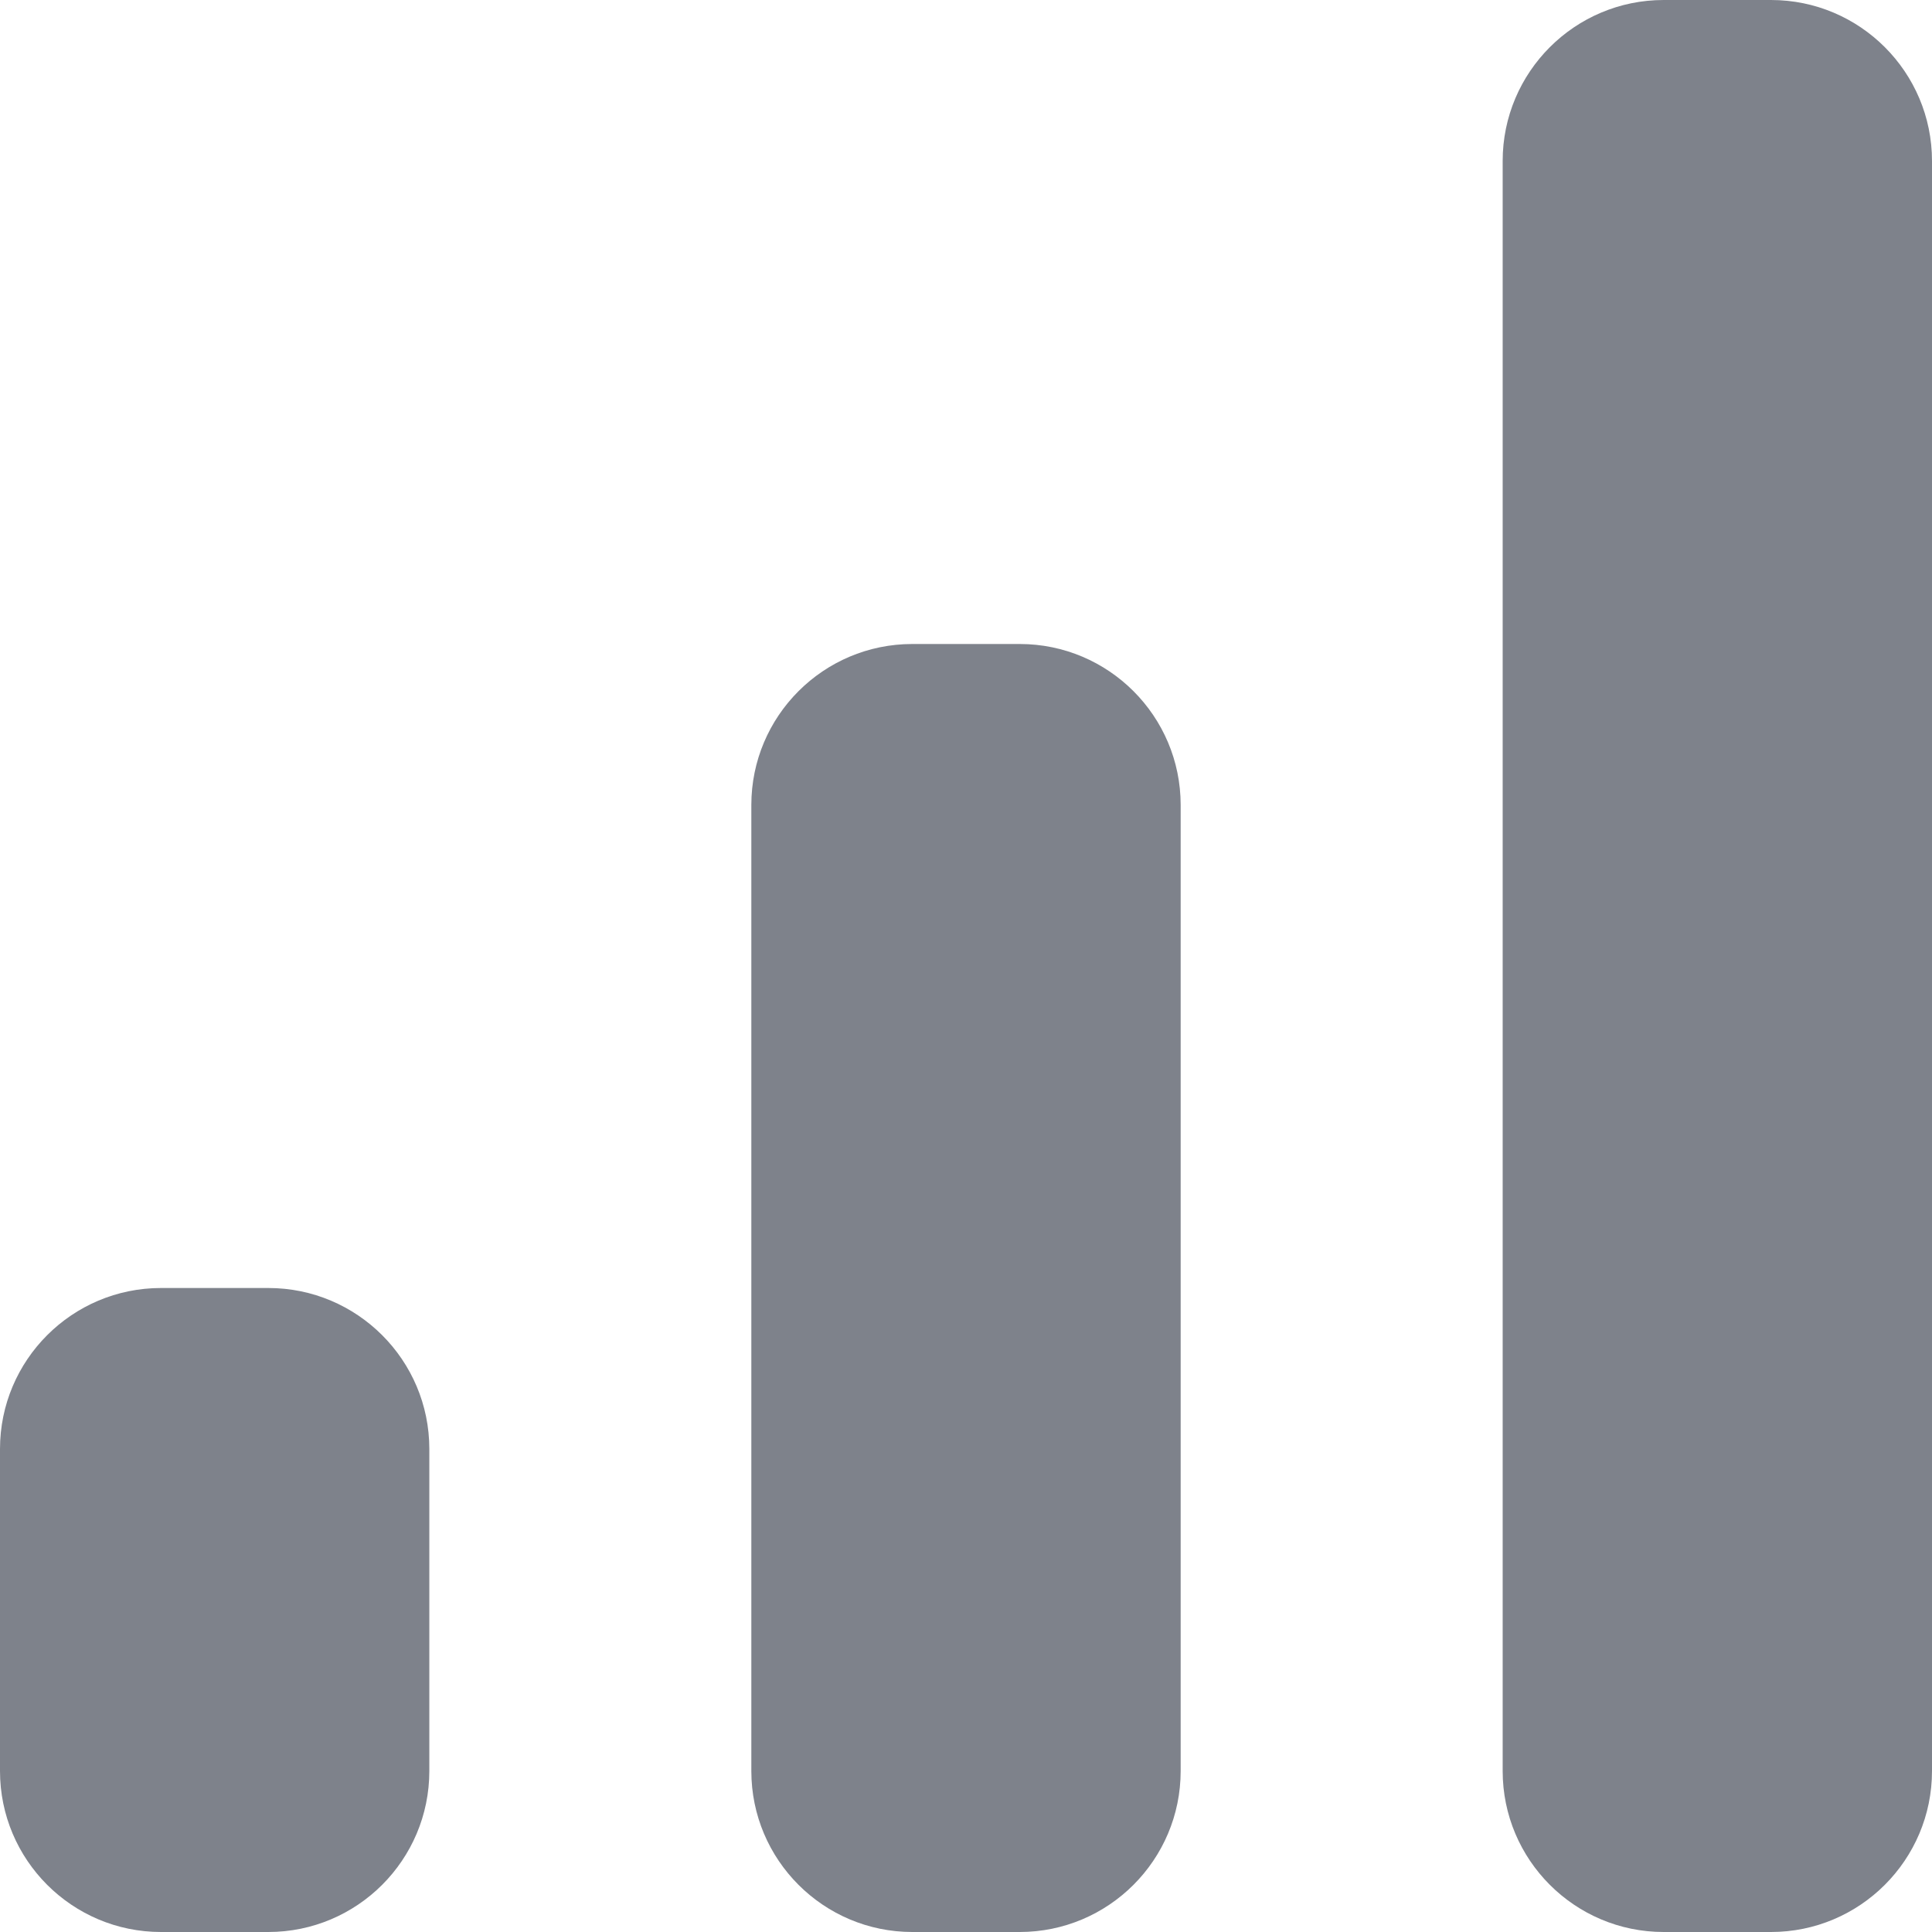 <svg width="18" height="18" viewBox="0 0 18 18" fill="none" xmlns="http://www.w3.org/2000/svg">
<path fill-rule="evenodd" clip-rule="evenodd" d="M18 1.5C18 0.672 17.328 0 16.5 0H15.5C14.672 0 14 0.672 14 1.5V16.5C14 17.328 14.672 18 15.5 18H16.5C17.328 18 18 17.328 18 16.5V1.5ZM7 7.5C7 6.672 7.672 6 8.5 6H9.5C10.328 6 11 6.672 11 7.5V16.5C11 17.328 10.328 18 9.5 18H8.5C7.672 18 7 17.328 7 16.5V7.5ZM0 13.5C0 12.672 0.672 12 1.5 12H2.5C3.328 12 4 12.672 4 13.5V16.5C4 17.328 3.328 18 2.5 18H1.5C0.672 18 0 17.328 0 16.5V13.5Z" fill="#7E828B"/>
</svg>
